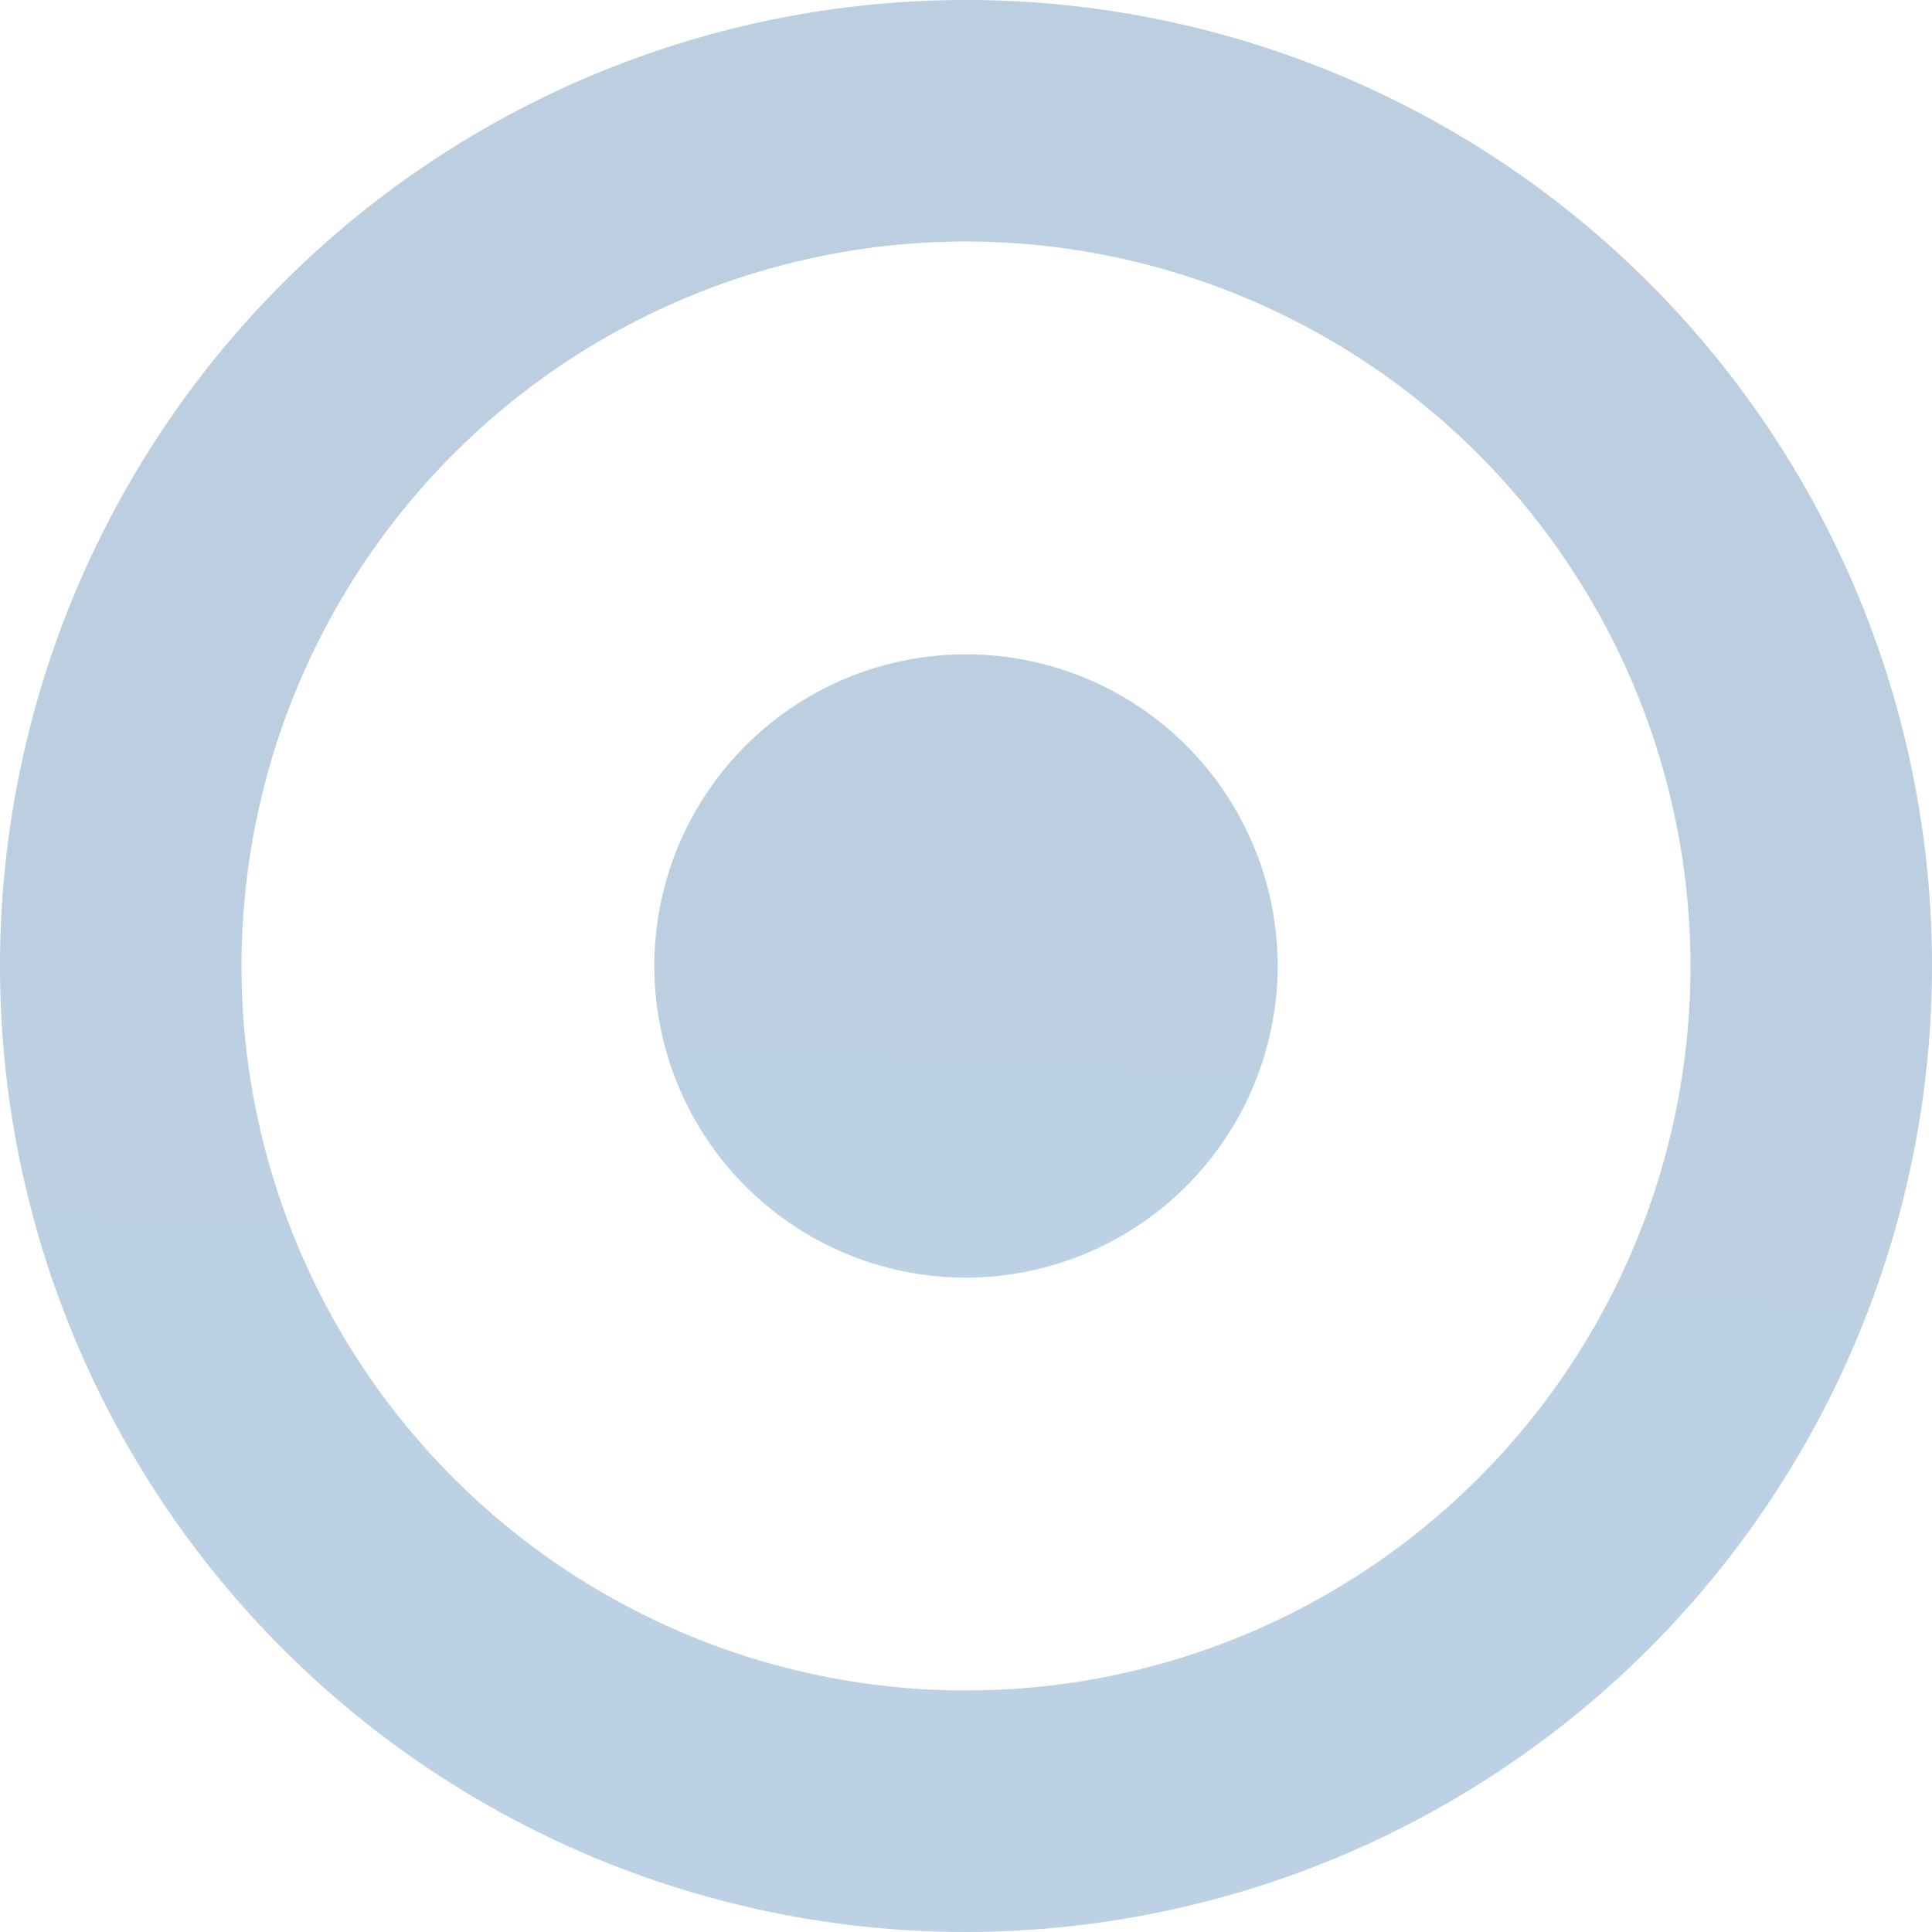 <svg xmlns="http://www.w3.org/2000/svg" xmlns:xlink="http://www.w3.org/1999/xlink" width="110.449" height="110.449" viewBox="0 0 110.449 110.449">
  <defs>
    <linearGradient id="linear-gradient" x1="0.524" y1="0.368" x2="0.465" y2="1.508" gradientUnits="objectBoundingBox">
      <stop offset="0" stop-color="#3870a6"/>
      <stop offset="1" stop-color="#3780b8"/>
    </linearGradient>
  </defs>
  <g id="rotation_1_" data-name="rotation (1)" transform="translate(-194.637 -194.637)" opacity="0.337">
    <path id="Path_6" data-name="Path 6" d="M63.225,118.449a55.225,55.225,0,1,1,55.225-55.225A55.28,55.28,0,0,1,63.225,118.449Zm0-96.643a41.418,41.418,0,1,0,41.418,41.418A41.469,41.469,0,0,0,63.225,21.806Z" transform="translate(186.637 186.637)" fill="url(#linear-gradient)"/>
    <path id="Path_7" data-name="Path 7" d="M28.817,46.634A17.817,17.817,0,1,1,46.634,28.817,17.847,17.847,0,0,1,28.817,46.634Z" transform="translate(221.044 221.044)" fill="url(#linear-gradient)"/>
  </g>
</svg>
